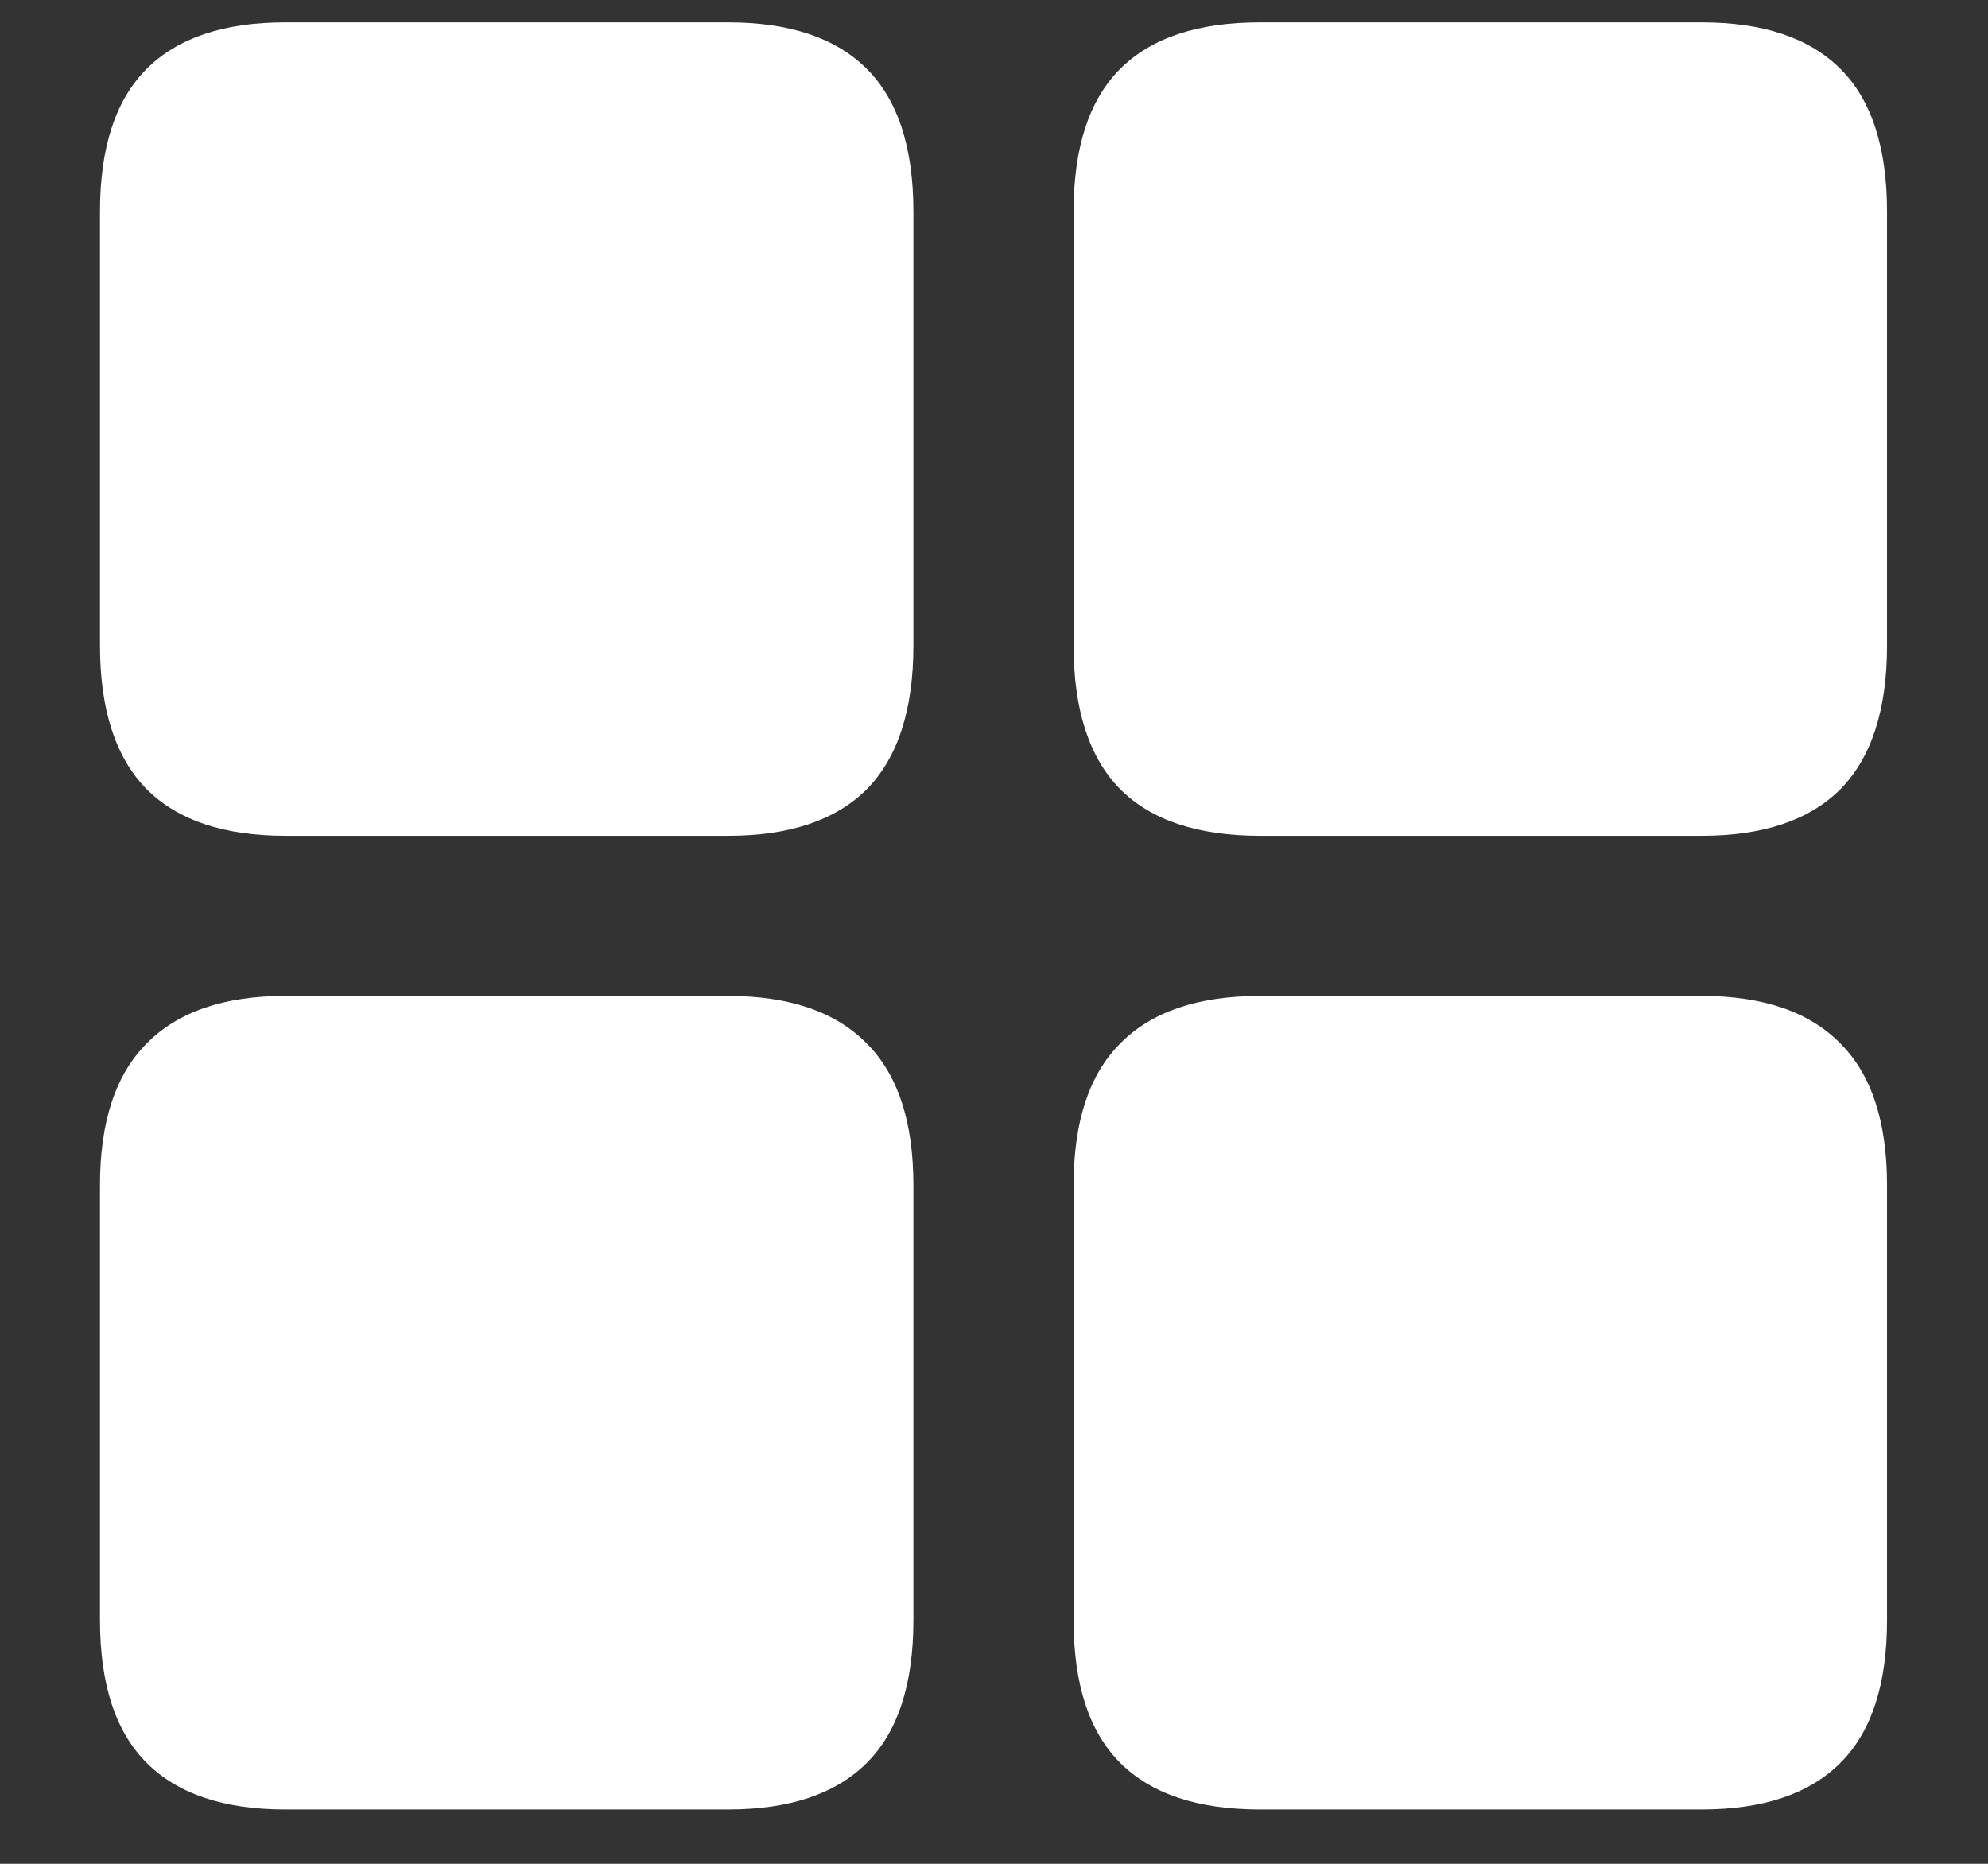 <?xml version="1.0" encoding="UTF-8"?>
<svg xmlns="http://www.w3.org/2000/svg" xmlns:xlink="http://www.w3.org/1999/xlink" width="24" height="22.5" viewBox="0 0 24 22.5" version="1.1">
<rect x="0" y="0" width="24" height="22.5" fill="#333333" stroke="none"/>
<g id="surface1">
<path style=" stroke:none;fill-rule:nonzero;fill:rgb(100%,100%,100%);fill-opacity:1;" d="M 3.445 10.09 L 8.789 10.09 C 9.531 10.09 10.09 9.902 10.465 9.527 C 10.84 9.145 11.027 8.566 11.027 7.793 L 11.027 2.555 C 11.027 1.781 10.84 1.207 10.465 0.832 C 10.09 0.457 9.531 0.27 8.789 0.27 L 3.445 0.27 C 2.703 0.27 2.145 0.457 1.77 0.832 C 1.395 1.207 1.207 1.781 1.207 2.555 L 1.207 7.793 C 1.207 8.566 1.395 9.145 1.77 9.527 C 2.145 9.902 2.703 10.09 3.445 10.09 Z M 15.211 10.09 L 20.543 10.09 C 21.285 10.09 21.844 9.902 22.219 9.527 C 22.594 9.145 22.781 8.566 22.781 7.793 L 22.781 2.555 C 22.781 1.781 22.594 1.207 22.219 0.832 C 21.844 0.457 21.285 0.27 20.543 0.27 L 15.211 0.27 C 14.461 0.27 13.898 0.457 13.523 0.832 C 13.148 1.207 12.961 1.781 12.961 2.555 L 12.961 7.793 C 12.961 8.566 13.148 9.145 13.523 9.527 C 13.898 9.902 14.461 10.09 15.211 10.09 Z M 3.445 21.844 L 8.789 21.844 C 9.531 21.844 10.09 21.656 10.465 21.281 C 10.84 20.906 11.027 20.332 11.027 19.559 L 11.027 14.309 C 11.027 13.543 10.84 12.973 10.465 12.598 C 10.09 12.215 9.531 12.023 8.789 12.023 L 3.445 12.023 C 2.703 12.023 2.145 12.215 1.77 12.598 C 1.395 12.973 1.207 13.543 1.207 14.309 L 1.207 19.559 C 1.207 20.332 1.395 20.906 1.77 21.281 C 2.145 21.656 2.703 21.844 3.445 21.844 Z M 15.211 21.844 L 20.543 21.844 C 21.285 21.844 21.844 21.656 22.219 21.281 C 22.594 20.906 22.781 20.332 22.781 19.559 L 22.781 14.309 C 22.781 13.543 22.594 12.973 22.219 12.598 C 21.844 12.215 21.285 12.023 20.543 12.023 L 15.211 12.023 C 14.461 12.023 13.898 12.215 13.523 12.598 C 13.148 12.973 12.961 13.543 12.961 14.309 L 12.961 19.559 C 12.961 20.332 13.148 20.906 13.523 21.281 C 13.898 21.656 14.461 21.844 15.211 21.844 Z M 15.211 21.844 "/>
</g>
</svg>
